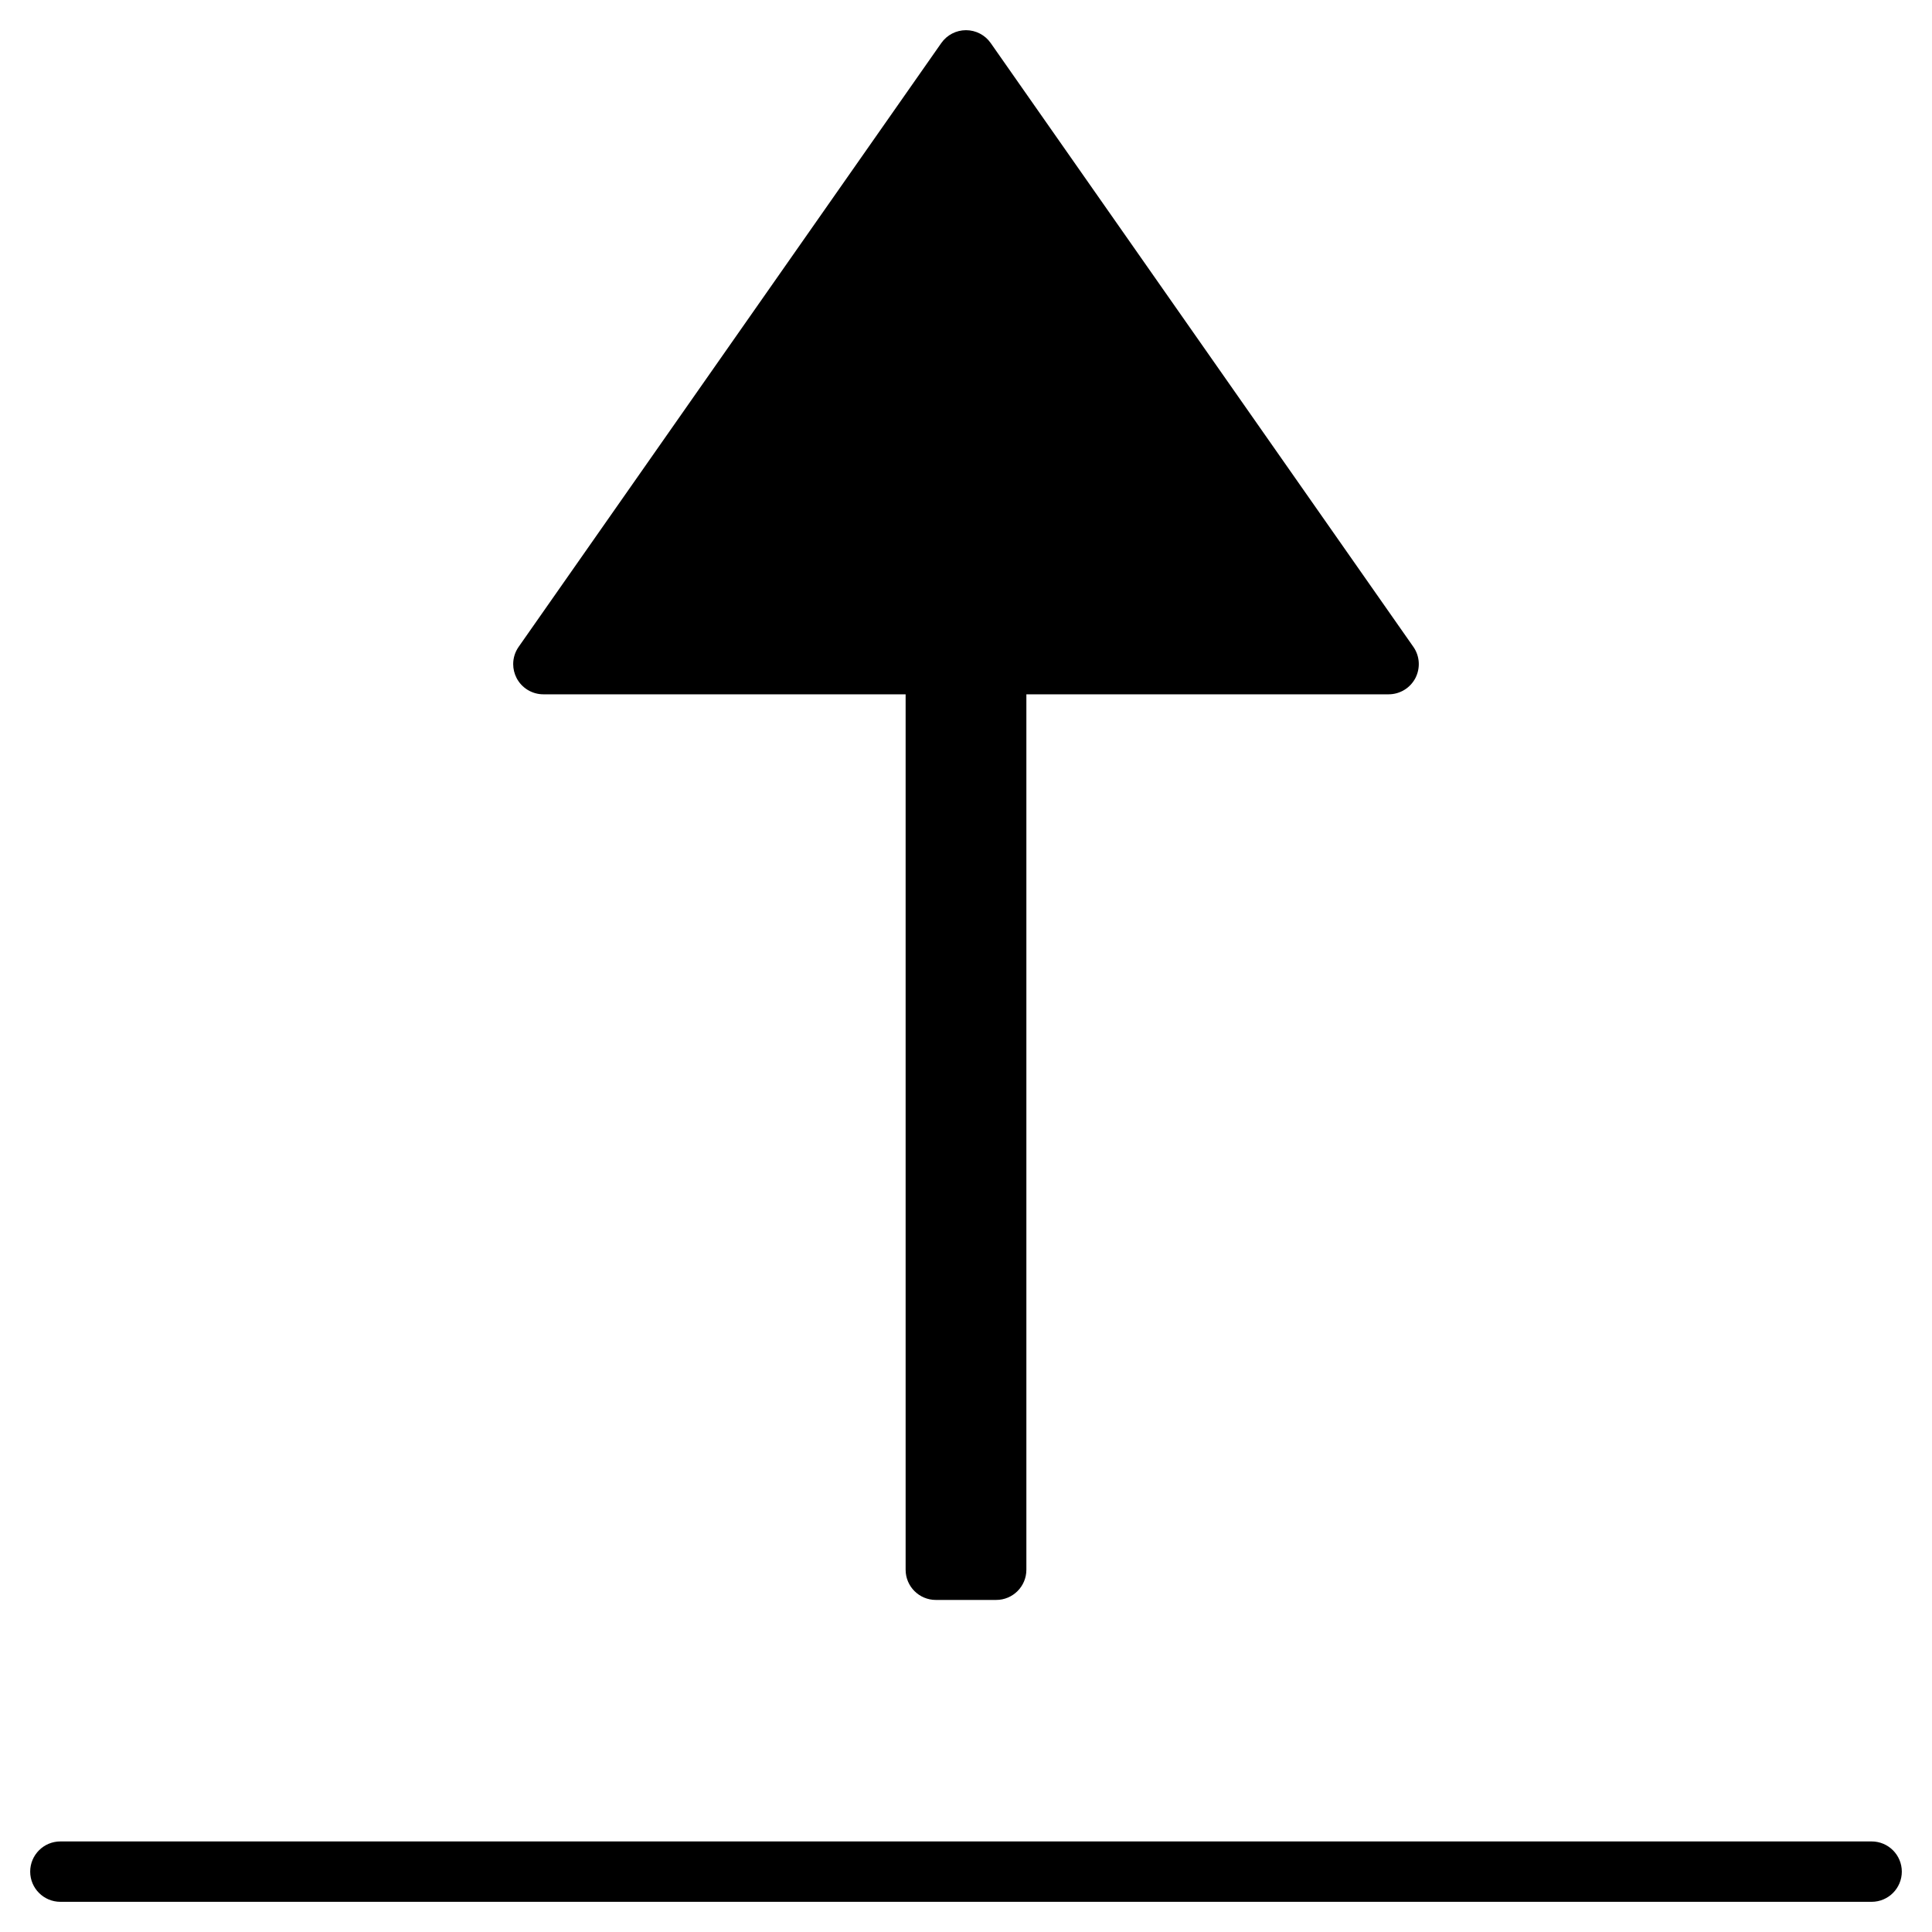 <?xml version="1.0" encoding="utf-8"?>
<!-- Generator: Adobe Illustrator 19.2.1, SVG Export Plug-In . SVG Version: 6.00 Build 0)  -->
<!DOCTYPE svg PUBLIC "-//W3C//DTD SVG 1.1//EN" "http://www.w3.org/Graphics/SVG/1.1/DTD/svg11.dtd">
<svg version="1.1" id="Layer_1" xmlns="http://www.w3.org/2000/svg" xmlns:xlink="http://www.w3.org/1999/xlink" x="0px" y="0px"
	 width="64px" height="64px" viewBox="0 0 64 64" enable-background="new 0 0 64 64" xml:space="preserve">
<path d="M62,61H2c-0.552,0-1,0.448-1,1s0.448,1,1,1h60c0.552,0,1-0.448,1-1S62.552,61,62,61z"/>
<path d="M18,23h12v29c0,0.552,0.448,1,1,1h2c0.552,0,1-0.448,1-1V23h12c0.373,0,0.715-0.208,0.887-0.538
	c0.171-0.332,0.146-0.731-0.068-1.035l-14-20C32.632,1.159,32.326,1,32,1s-0.632,0.159-0.819,0.427l-14,20
	C17.061,21.598,17,21.798,17,22c0,0.158,0.038,0.316,0.113,0.462C17.285,22.792,17.627,23,18,23z"/>
</svg>
